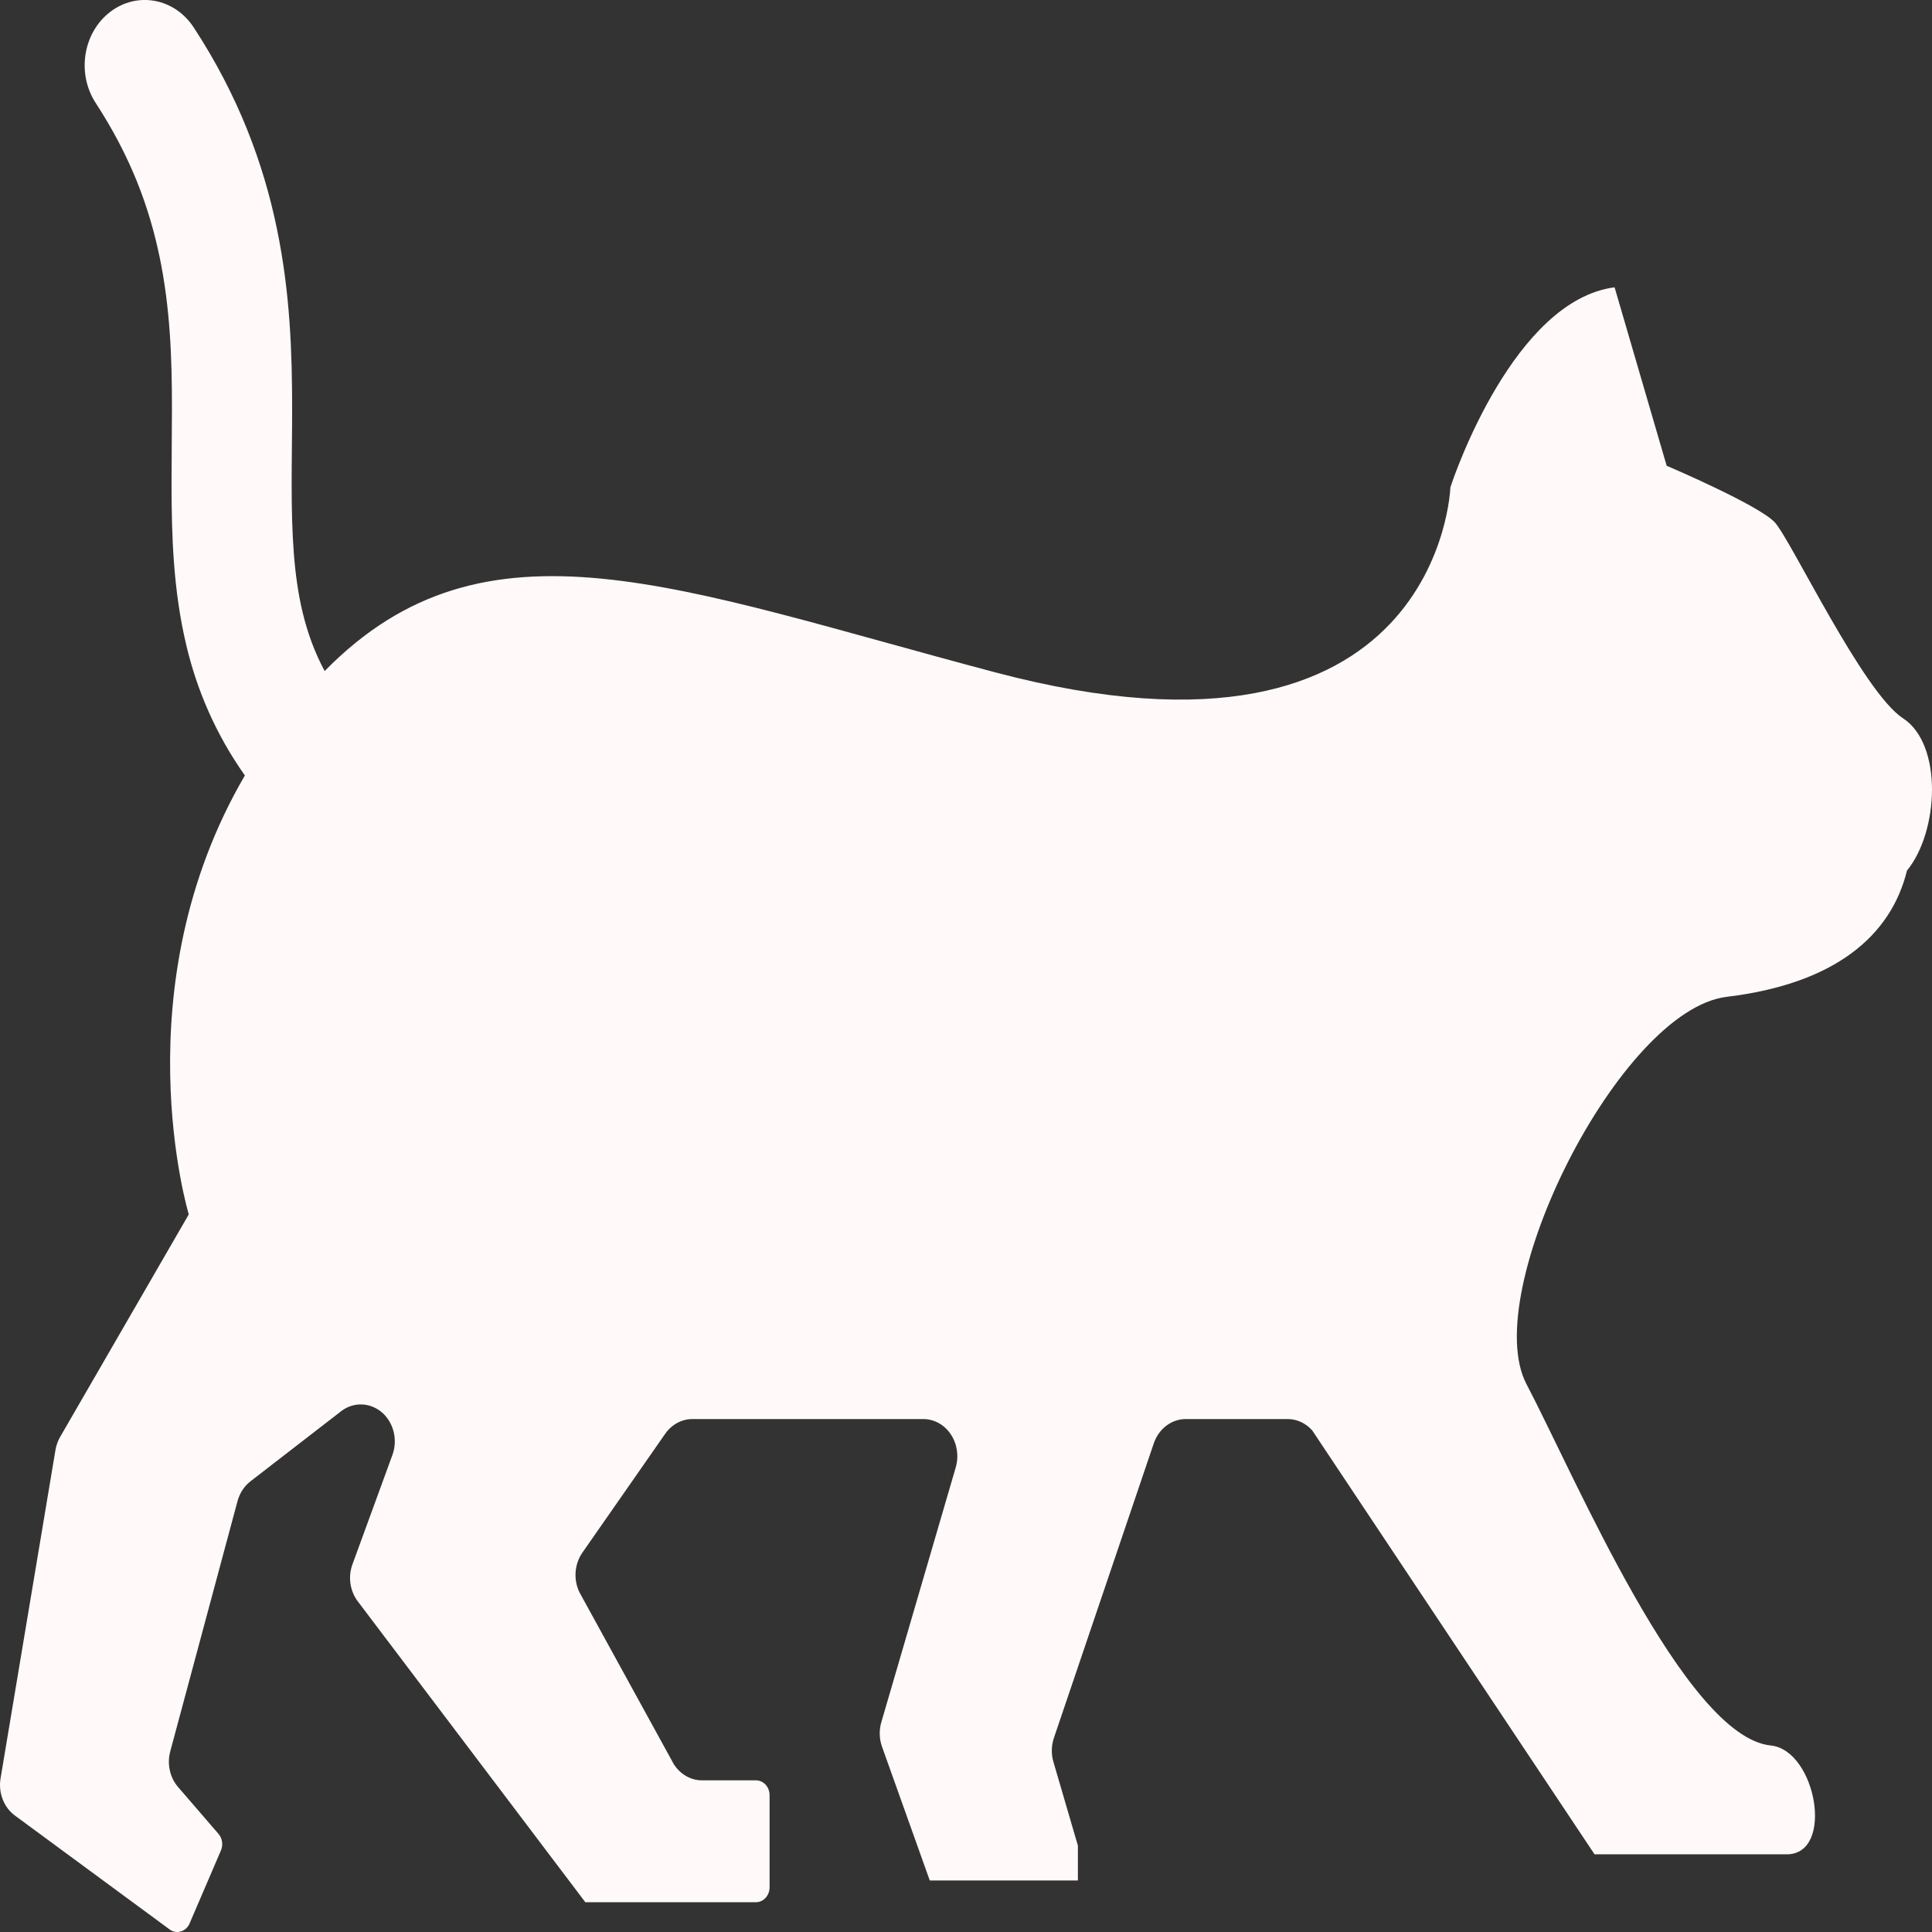 <svg width="24" height="24" viewBox="0 0 24 24" fill="none" xmlns="http://www.w3.org/2000/svg">
<rect x="0" y="0" width="24" height="24" fill="#333333" stroke="none"/>
<path d="M23.639 8.922C23.141 8.598 22.247 6.705 22.047 6.489C21.848 6.273 20.704 5.786 20.704 5.786L20.057 3.569C18.813 3.731 18.067 5.894 18.017 6.056C18.017 6.056 17.893 9.814 12.37 8.354C8.412 7.308 6.032 6.296 4.033 8.336C3.908 8.103 3.822 7.866 3.76 7.61C3.648 7.148 3.623 6.618 3.623 6.015C3.623 5.719 3.629 5.407 3.629 5.08C3.629 4.396 3.606 3.641 3.439 2.838C3.274 2.034 2.96 1.186 2.407 0.342C2.168 -0.024 1.703 -0.11 1.366 0.15C1.03 0.409 0.951 0.916 1.19 1.281C1.626 1.951 1.854 2.573 1.983 3.194C2.112 3.814 2.137 4.437 2.136 5.08C2.136 5.387 2.131 5.699 2.131 6.015C2.132 6.659 2.151 7.329 2.315 8.018C2.444 8.565 2.677 9.117 3.042 9.633C1.497 12.278 2.345 15.086 2.345 15.086L0.747 17.85C0.718 17.9 0.699 17.955 0.689 18.012L0.007 22.091C-0.023 22.27 0.047 22.452 0.186 22.554L2.107 23.968C2.148 23.999 2.199 24.008 2.246 23.993C2.295 23.979 2.334 23.943 2.355 23.894L2.745 22.986C2.774 22.918 2.762 22.837 2.715 22.782L2.212 22.199C2.11 22.081 2.073 21.912 2.115 21.756L2.951 18.646C2.978 18.547 3.035 18.461 3.112 18.401L4.236 17.532C4.389 17.413 4.595 17.419 4.743 17.544C4.89 17.67 4.944 17.887 4.874 18.076L4.379 19.431C4.321 19.586 4.347 19.763 4.444 19.892L7.271 23.63H9.39C9.484 23.63 9.56 23.547 9.56 23.446V22.3C9.56 22.198 9.484 22.116 9.39 22.116H8.72C8.563 22.116 8.419 22.021 8.346 21.871L7.198 19.78C7.121 19.621 7.136 19.43 7.235 19.287L8.264 17.81C8.344 17.696 8.468 17.628 8.601 17.628H11.469C11.604 17.628 11.731 17.698 11.81 17.816C11.89 17.935 11.913 18.087 11.873 18.227L10.948 21.394C10.919 21.493 10.922 21.601 10.957 21.699L11.55 23.36H13.39V22.927L13.086 21.887C13.057 21.79 13.06 21.685 13.092 21.589L14.333 17.929C14.395 17.748 14.553 17.628 14.73 17.628H15.996C16.111 17.628 16.221 17.679 16.301 17.769L19.808 23.035C19.808 23.035 21.599 23.035 22.196 23.035C22.793 23.035 22.562 21.741 21.997 21.683C20.927 21.575 19.56 18.331 18.963 17.195C18.366 16.06 20.119 12.544 21.45 12.383C22.793 12.221 23.49 11.626 23.689 10.815C24.087 10.328 24.137 9.247 23.639 8.922Z" fill="#FFF9F9"/>
</svg>
